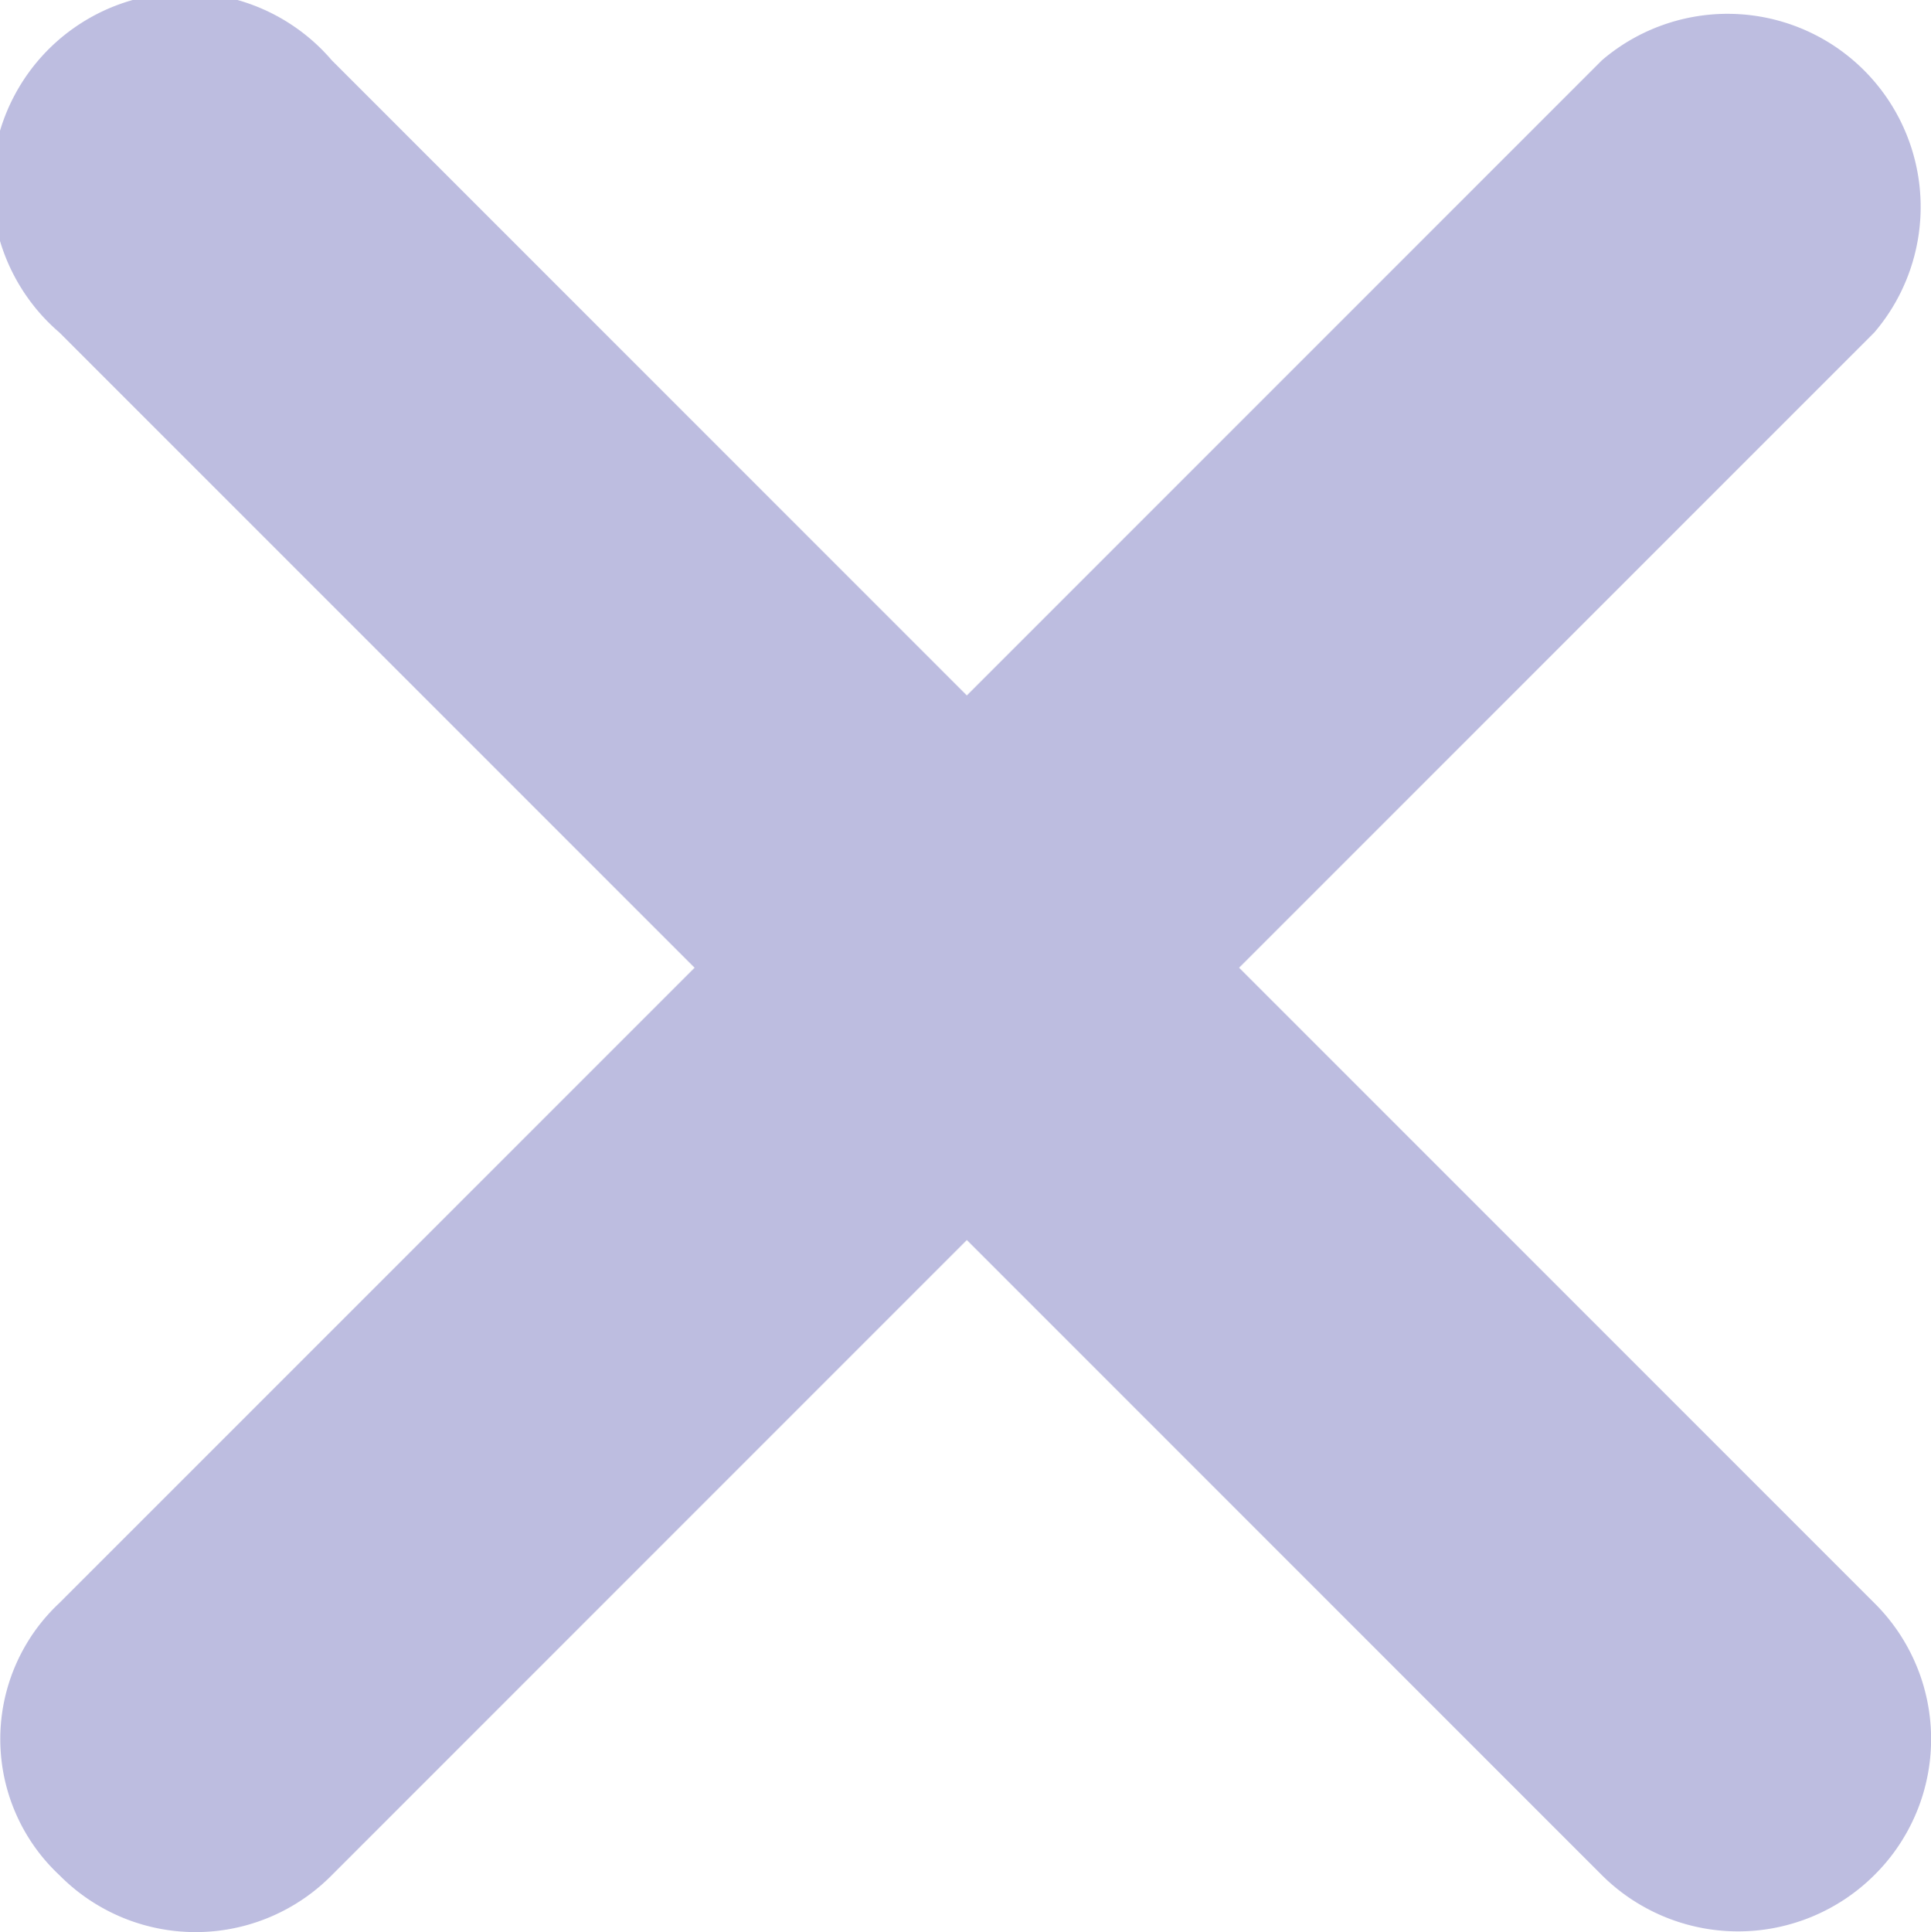 <svg xmlns="http://www.w3.org/2000/svg" width="10" height="10.005" viewBox="0 0 10 10.005">
  <path id="Path_584" data-name="Path 584" d="M22.065,20.654l-3.289-3.289,3.289-3.289a1,1,0,0,0-1.41-1.41l-3.289,3.289-3.289-3.289a1,1,0,1,0-1.41,1.41l3.289,3.289-3.289,3.289a.964.964,0,0,0,0,1.41.991.991,0,0,0,1.41,0l3.289-3.289,3.289,3.289a1,1,0,0,0,1.41,0A.991.991,0,0,0,22.065,20.654Z" transform="translate(-12.359 -12.354)" fill="#bdbde0"/>
</svg>
